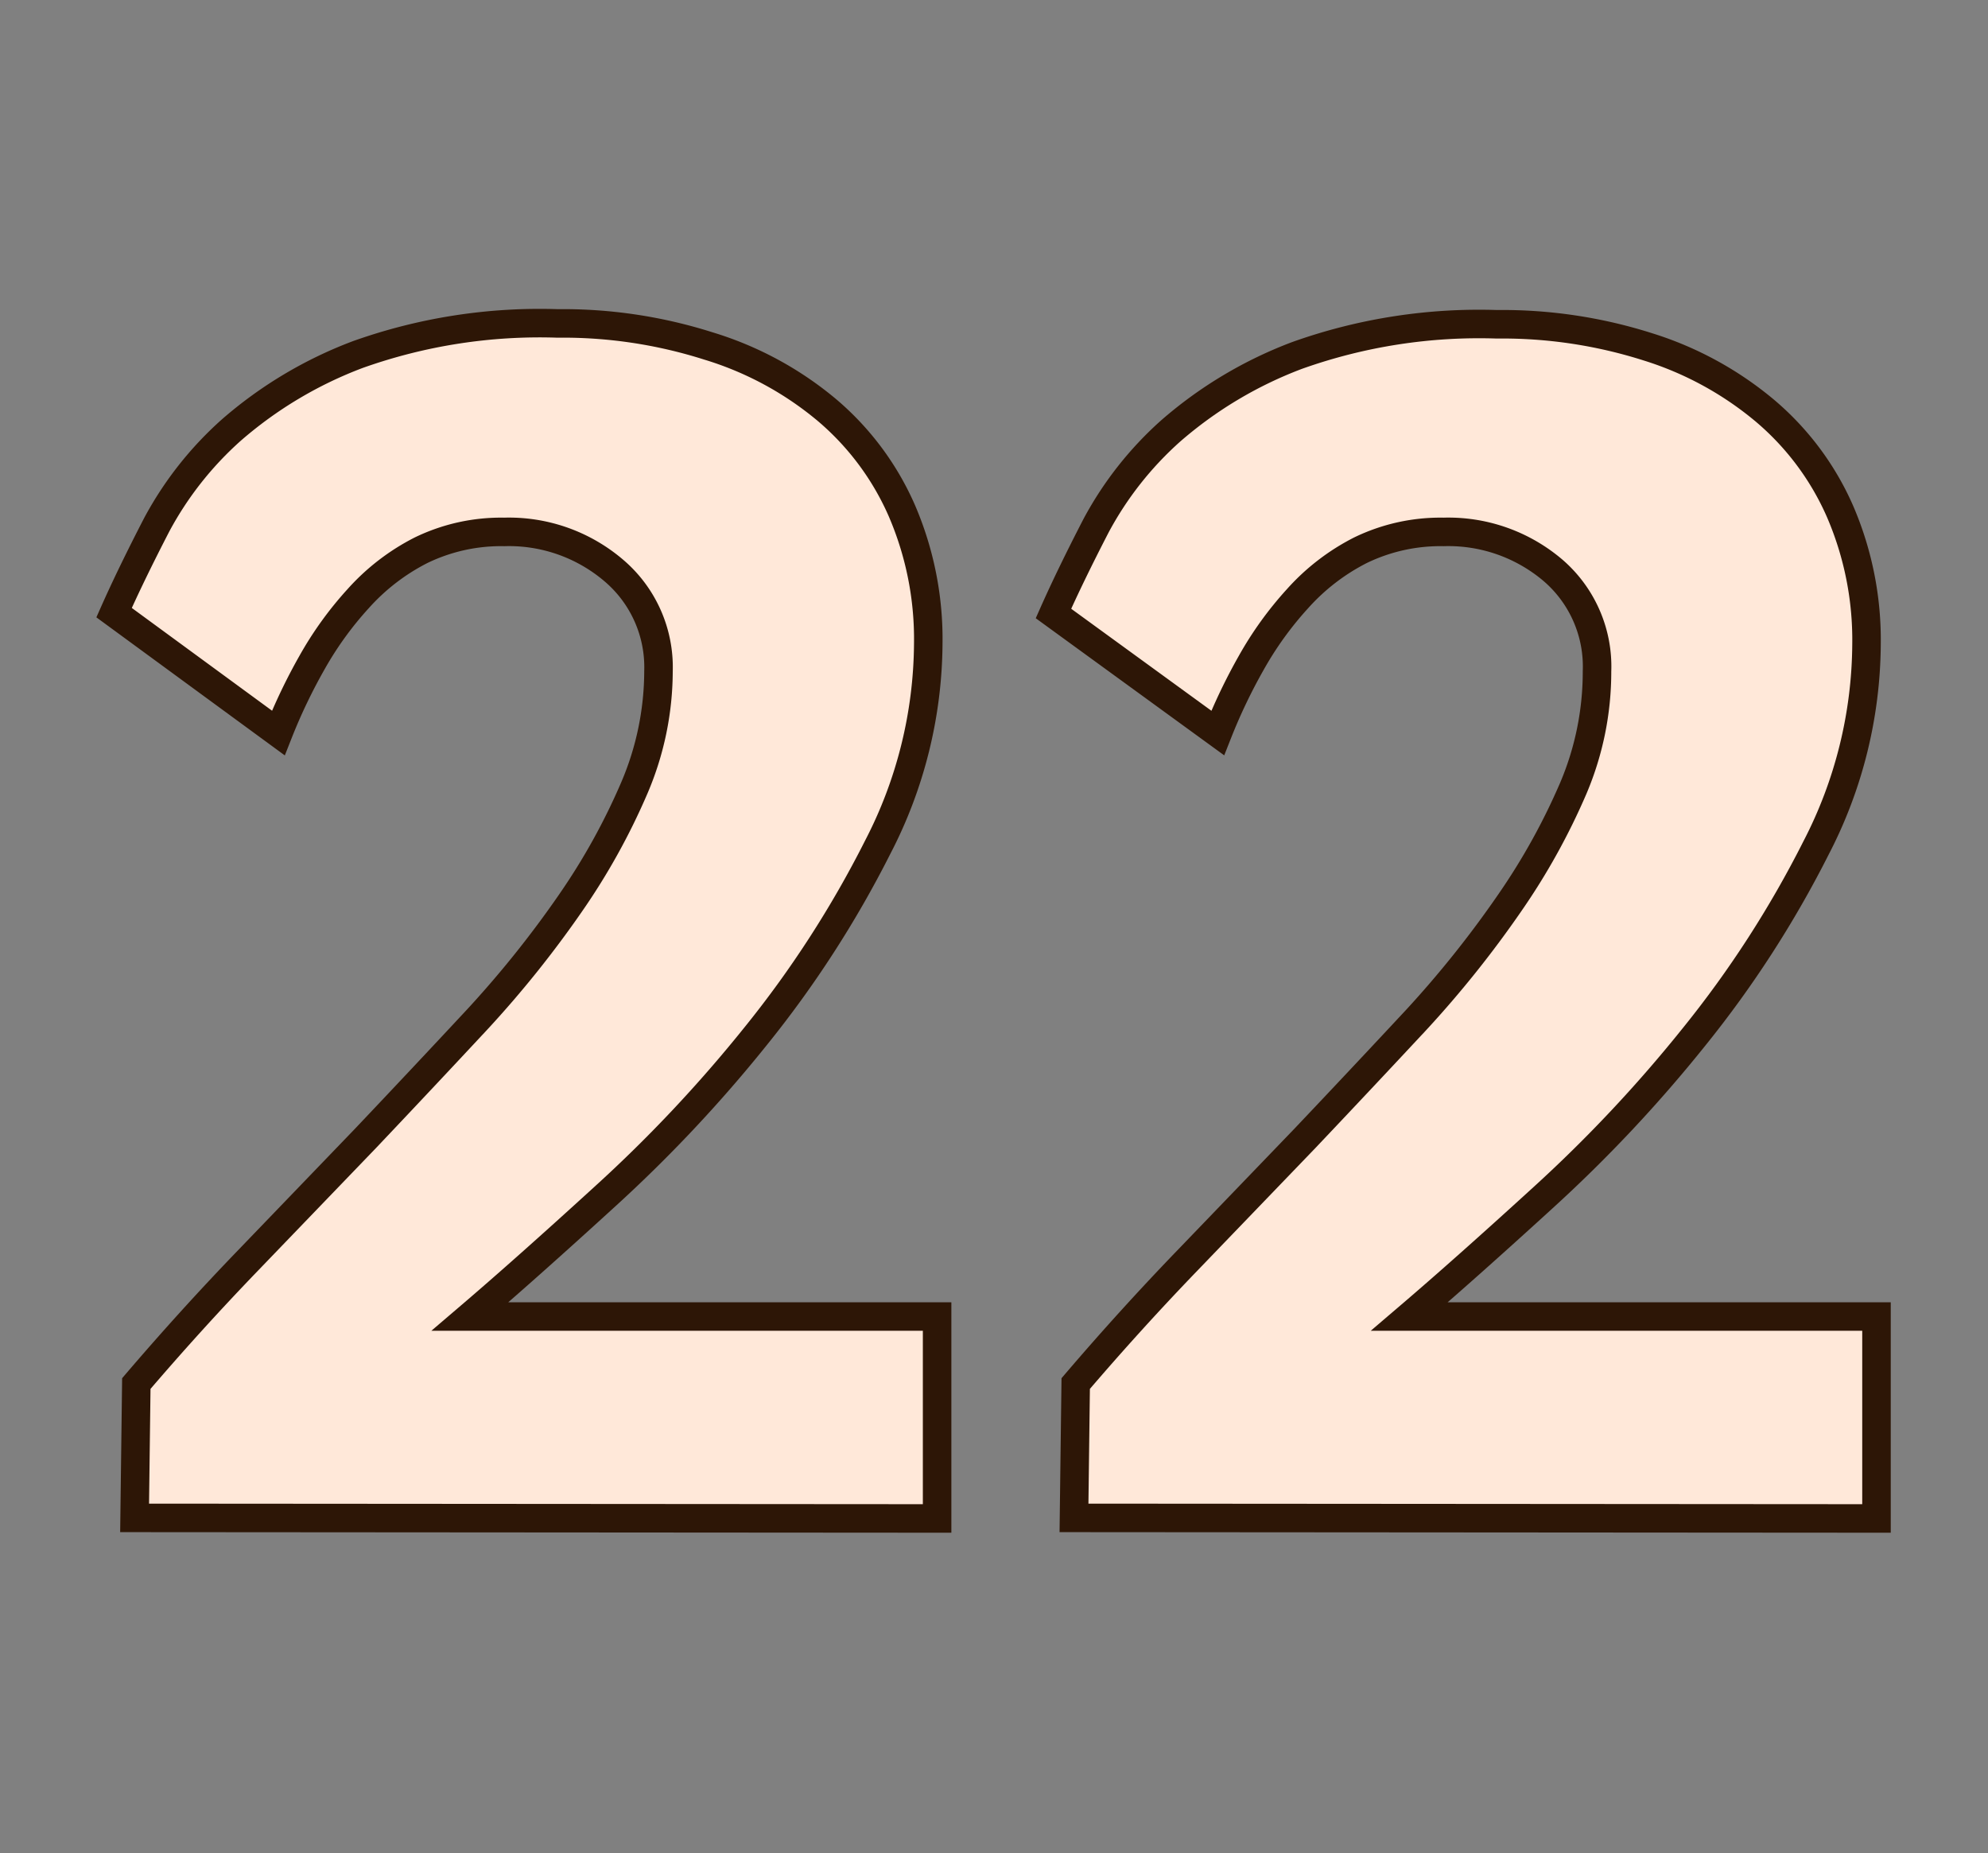 <svg id="Layer_1" data-name="Layer 1" xmlns="http://www.w3.org/2000/svg" viewBox="0 0 69.71 64.98"><rect x="0" y="0" width="69.71" height="64.98" fill="#808080" stroke="none"/><defs><style>.cls-1{fill:#ffe8d9;stroke:#2d1606;stroke-miterlimit:10;}</style></defs><path class="cls-1" d="M4.72,53.22l.06-4.71c1.24-1.45,2.55-2.9,3.93-4.33l4.11-4.27q2-2.11,3.9-4.15A37.06,37.06,0,0,0,20,31.67a23,23,0,0,0,2.25-4.06,10.45,10.45,0,0,0,.84-4.07A4.45,4.45,0,0,0,21.52,20a5.66,5.66,0,0,0-3.84-1.35,6.42,6.42,0,0,0-2.91.64A7.54,7.54,0,0,0,12.55,21a12.15,12.15,0,0,0-1.62,2.25,19.47,19.47,0,0,0-1.17,2.45L4,21.48q.6-1.35,1.5-3.09a12.1,12.1,0,0,1,2.61-3.31,14.56,14.56,0,0,1,4.44-2.65,19,19,0,0,1,7-1.09,16.82,16.82,0,0,1,5.29.79A11.79,11.79,0,0,1,29,14.38a9.72,9.72,0,0,1,2.63,3.54,11.38,11.38,0,0,1,.92,4.65,15.69,15.69,0,0,1-1.77,7.13,37.23,37.23,0,0,1-4.29,6.64A49.32,49.32,0,0,1,21.16,42q-2.76,2.52-4.68,4.16H32.86v7.08Z"/><path class="cls-1" d="M37.66,53.22l.06-4.71c1.24-1.45,2.55-2.9,3.93-4.33l4.11-4.27q2-2.11,3.9-4.15a37.06,37.06,0,0,0,3.27-4.09,23,23,0,0,0,2.25-4.06A10.45,10.45,0,0,0,56,23.54,4.45,4.45,0,0,0,54.46,20a5.66,5.66,0,0,0-3.84-1.35,6.42,6.42,0,0,0-2.91.64A7.54,7.54,0,0,0,45.49,21a12.15,12.15,0,0,0-1.62,2.25,19.47,19.47,0,0,0-1.17,2.45l-5.76-4.19q.6-1.35,1.5-3.09a12.1,12.1,0,0,1,2.61-3.31,14.56,14.56,0,0,1,4.44-2.65,19,19,0,0,1,7-1.09,16.82,16.82,0,0,1,5.29.79,11.88,11.88,0,0,1,4.12,2.25,9.72,9.72,0,0,1,2.63,3.54,11.38,11.38,0,0,1,.92,4.65,15.69,15.69,0,0,1-1.77,7.13,37.23,37.23,0,0,1-4.29,6.64A49.32,49.32,0,0,1,54.1,42q-2.76,2.52-4.68,4.16H65.8v7.08Z"/></svg>